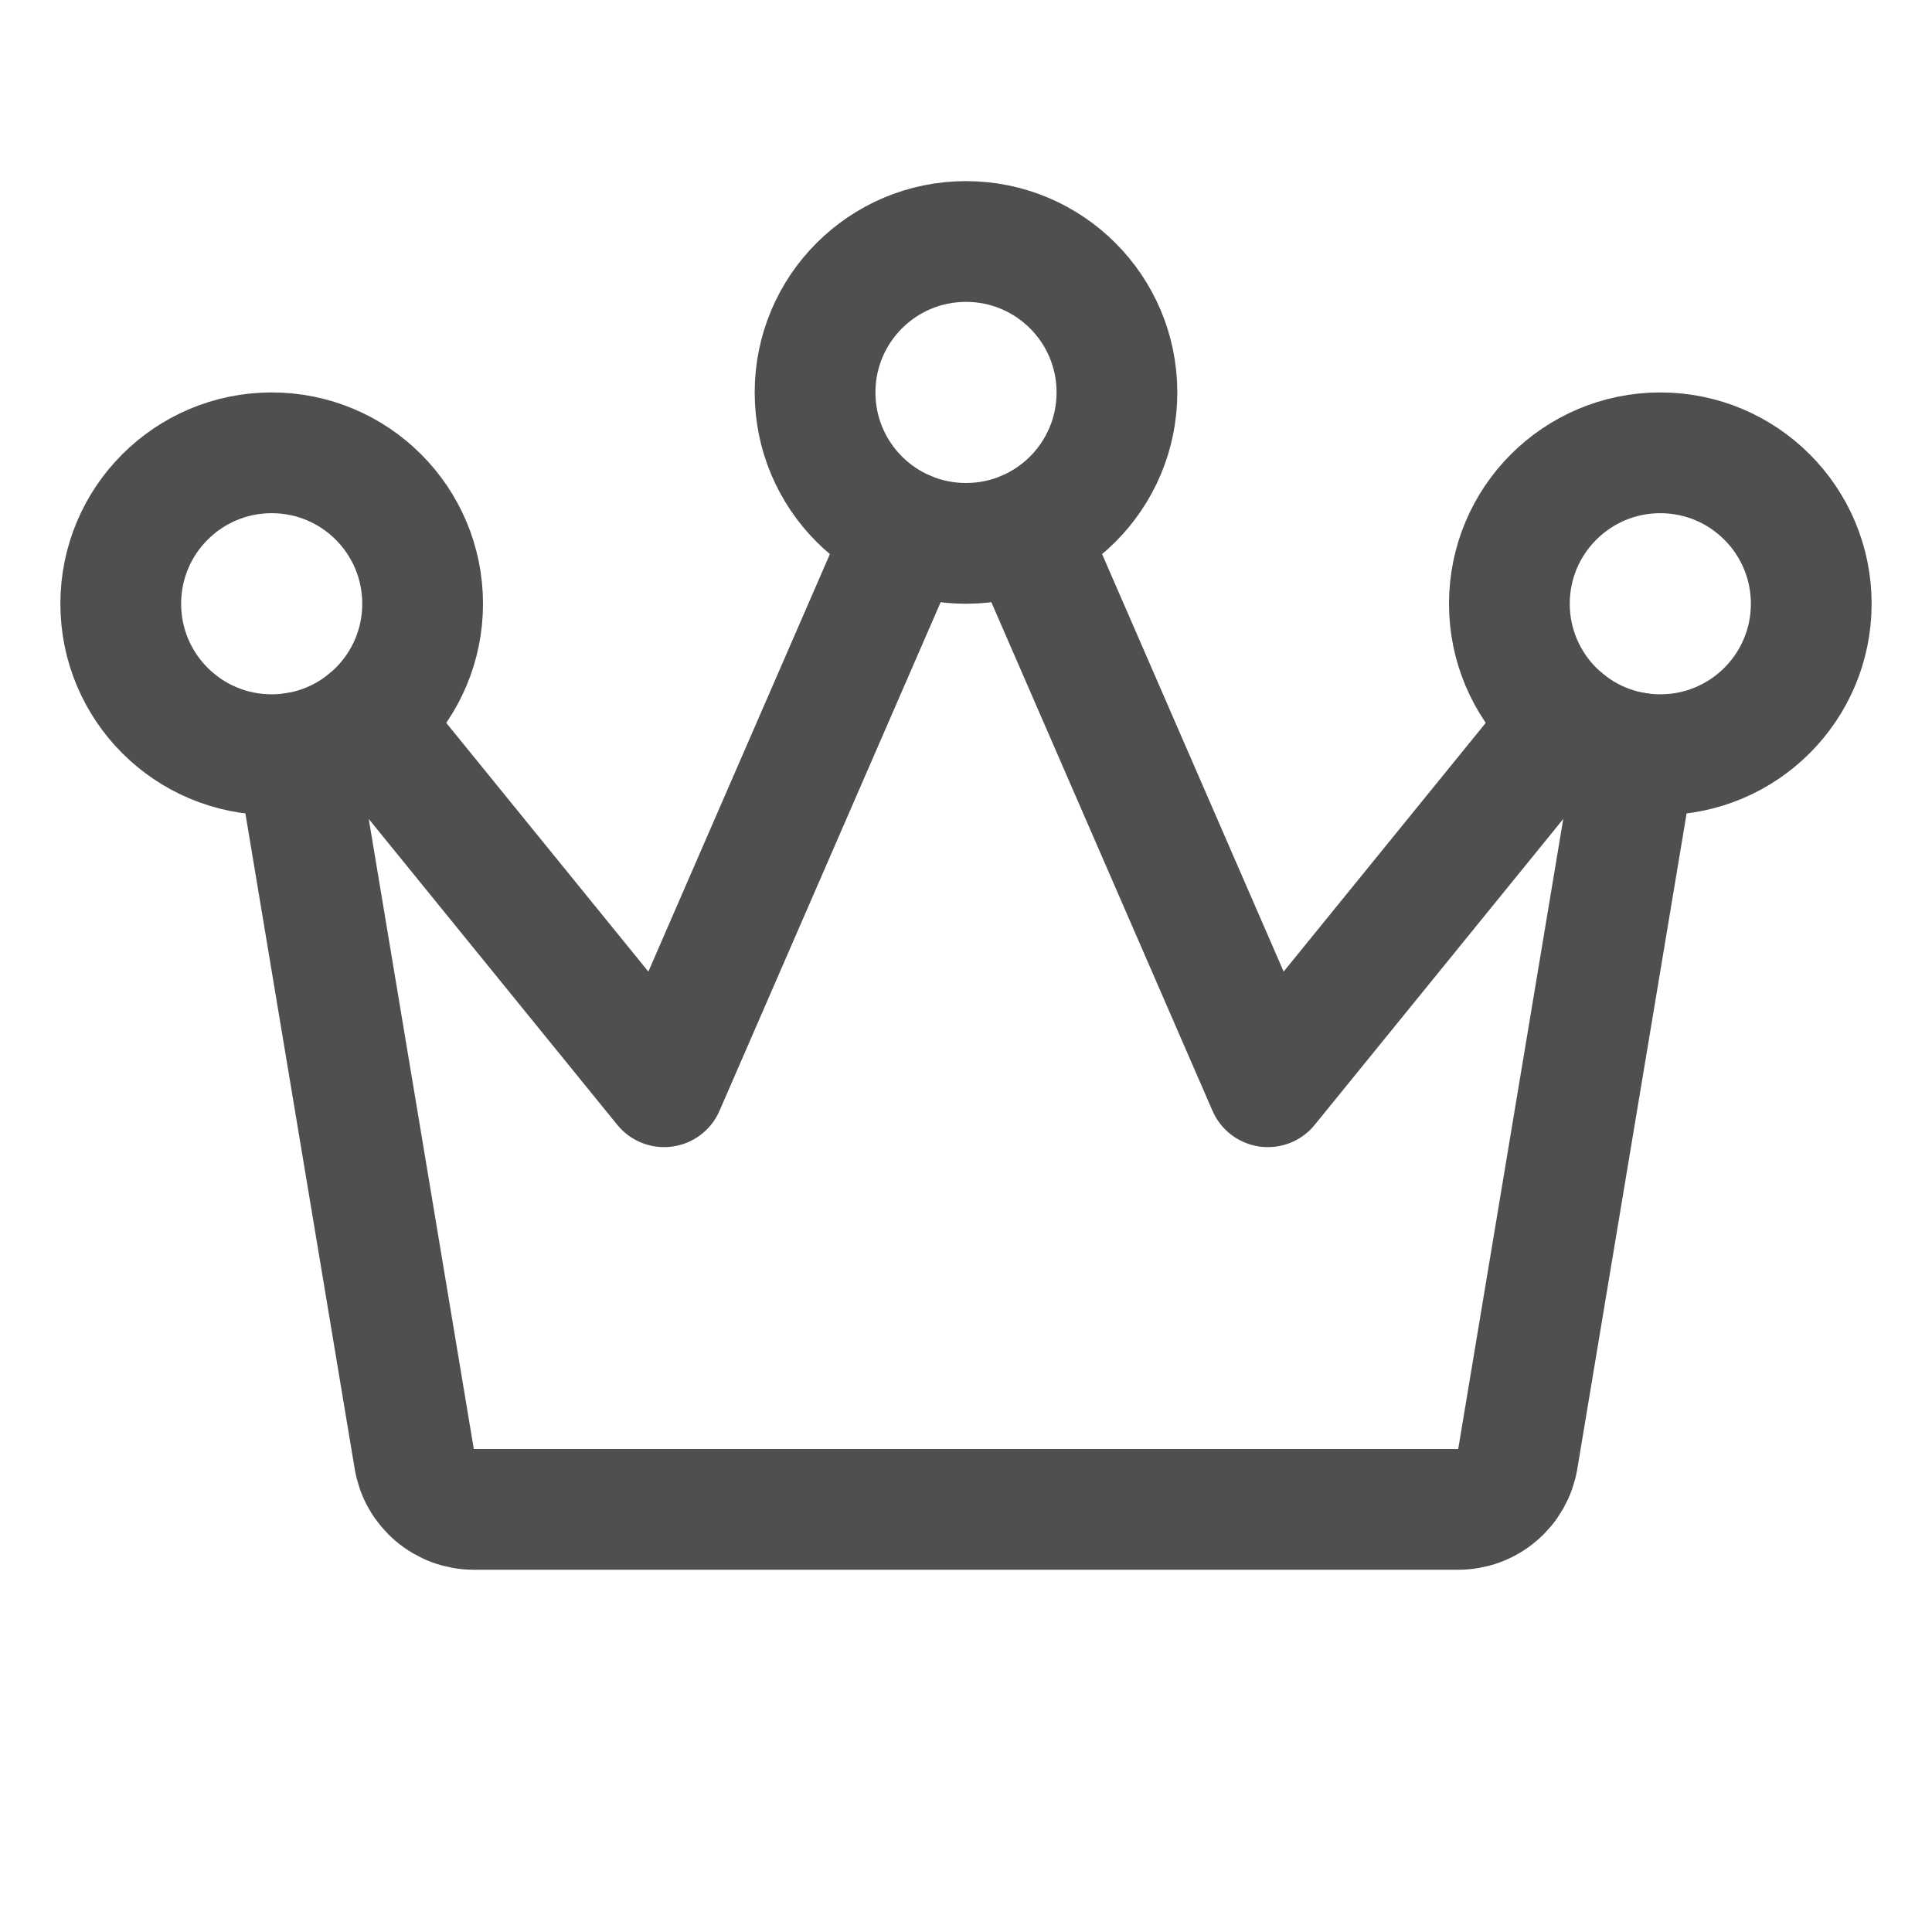 <svg width="24" height="24" viewBox="0 0 24 24" fill="none" xmlns="http://www.w3.org/2000/svg">
<g clip-path="url(#clip0_1622_264)">
<path d="M12 6.75C13.036 6.75 13.875 5.911 13.875 4.875C13.875 3.839 13.036 3 12 3C10.964 3 10.125 3.839 10.125 4.875C10.125 5.911 10.964 6.75 12 6.75Z" stroke="#4F4F4F" stroke-width="1.5" stroke-linecap="round" stroke-linejoin="round"/>
<path d="M20.625 9.375C21.66 9.375 22.5 8.536 22.5 7.5C22.5 6.464 21.66 5.625 20.625 5.625C19.59 5.625 18.75 6.464 18.75 7.5C18.75 8.536 19.59 9.375 20.625 9.375Z" stroke="#4F4F4F" stroke-width="1.5" stroke-linecap="round" stroke-linejoin="round"/>
<path d="M3.375 9.375C4.411 9.375 5.25 8.536 5.25 7.5C5.25 6.464 4.411 5.625 3.375 5.625C2.339 5.625 1.5 6.464 1.5 7.5C1.5 8.536 2.339 9.375 3.375 9.375Z" stroke="#4F4F4F" stroke-width="1.5" stroke-linecap="round" stroke-linejoin="round"/>
<path d="M11.252 6.596L8.25 13.5L4.557 8.955" stroke="#4F4F4F" stroke-width="1.5" stroke-linecap="round" stroke-linejoin="round"/>
<path d="M19.443 8.955L15.75 13.5L12.748 6.596" stroke="#4F4F4F" stroke-width="1.5" stroke-linecap="round" stroke-linejoin="round"/>
<path d="M3.683 9.35L5.146 18.124C5.175 18.299 5.266 18.458 5.401 18.572C5.537 18.687 5.708 18.75 5.886 18.75H18.114C18.292 18.75 18.464 18.687 18.599 18.572C18.734 18.458 18.825 18.299 18.854 18.124L20.317 9.35" stroke="#4F4F4F" stroke-width="1.5" stroke-linecap="round" stroke-linejoin="round"/>
</g>
<defs>
<clipPath id="clip0_1622_264">
<rect width="24" height="24" fill="white"/>
</clipPath>
</defs>
</svg>
